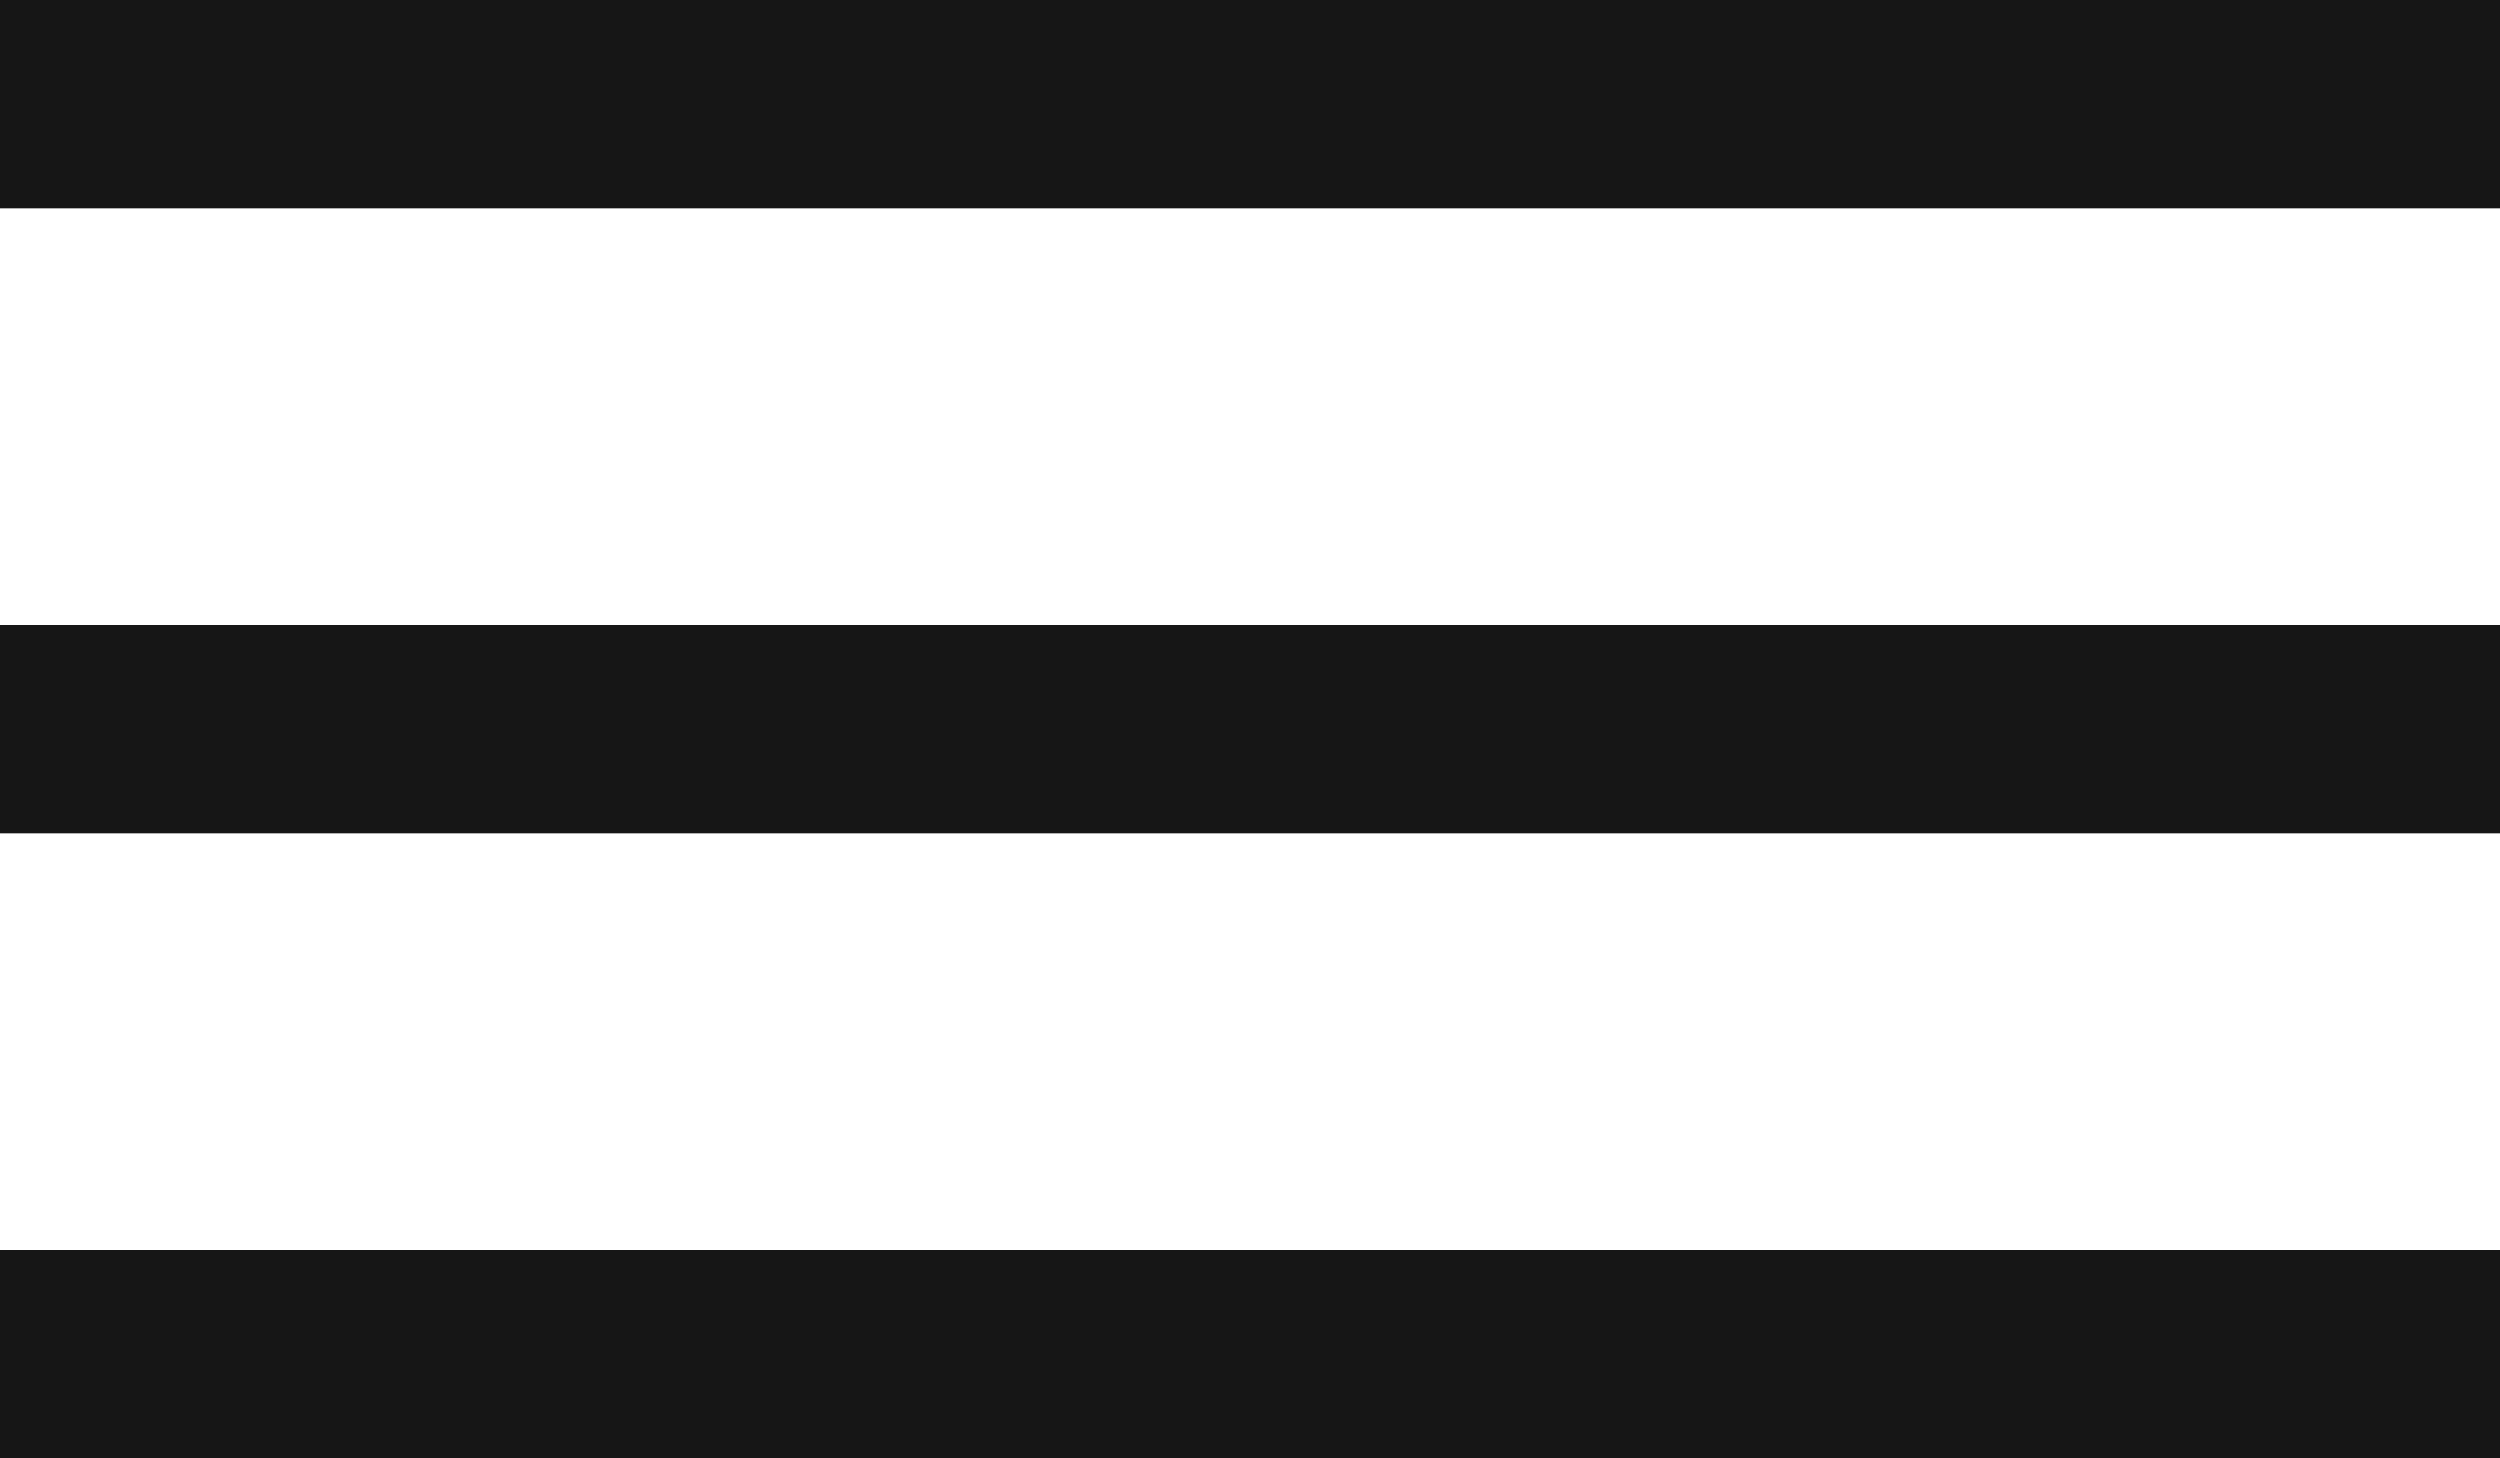 <?xml version="1.0" encoding="UTF-8"?>
<svg width="24px" height="14px" viewBox="0 0 24 14" version="1.1" xmlns="http://www.w3.org/2000/svg" xmlns:xlink="http://www.w3.org/1999/xlink">
    <title>Actions / Navigation / hamburger menu</title>
    <g id="Symbols" stroke="none" stroke-width="1" fill="none" fill-rule="evenodd">
        <g id="mobile-main-nav" transform="translate(-331, -33)" fill="#161616">
            <g id="Actions-/-Navigation-/-hamburger-menu" transform="translate(327, 24)">
                <path d="M4,15 L28,15 L28,17 L4,17 L4,15 Z M4,21 L28,21 L28,23 L4,23 L4,21 Z M4,9 L28,9 L28,11 L4,11 L4,9 Z" id="Fill"></path>
            </g>
        </g>
    </g>
</svg>